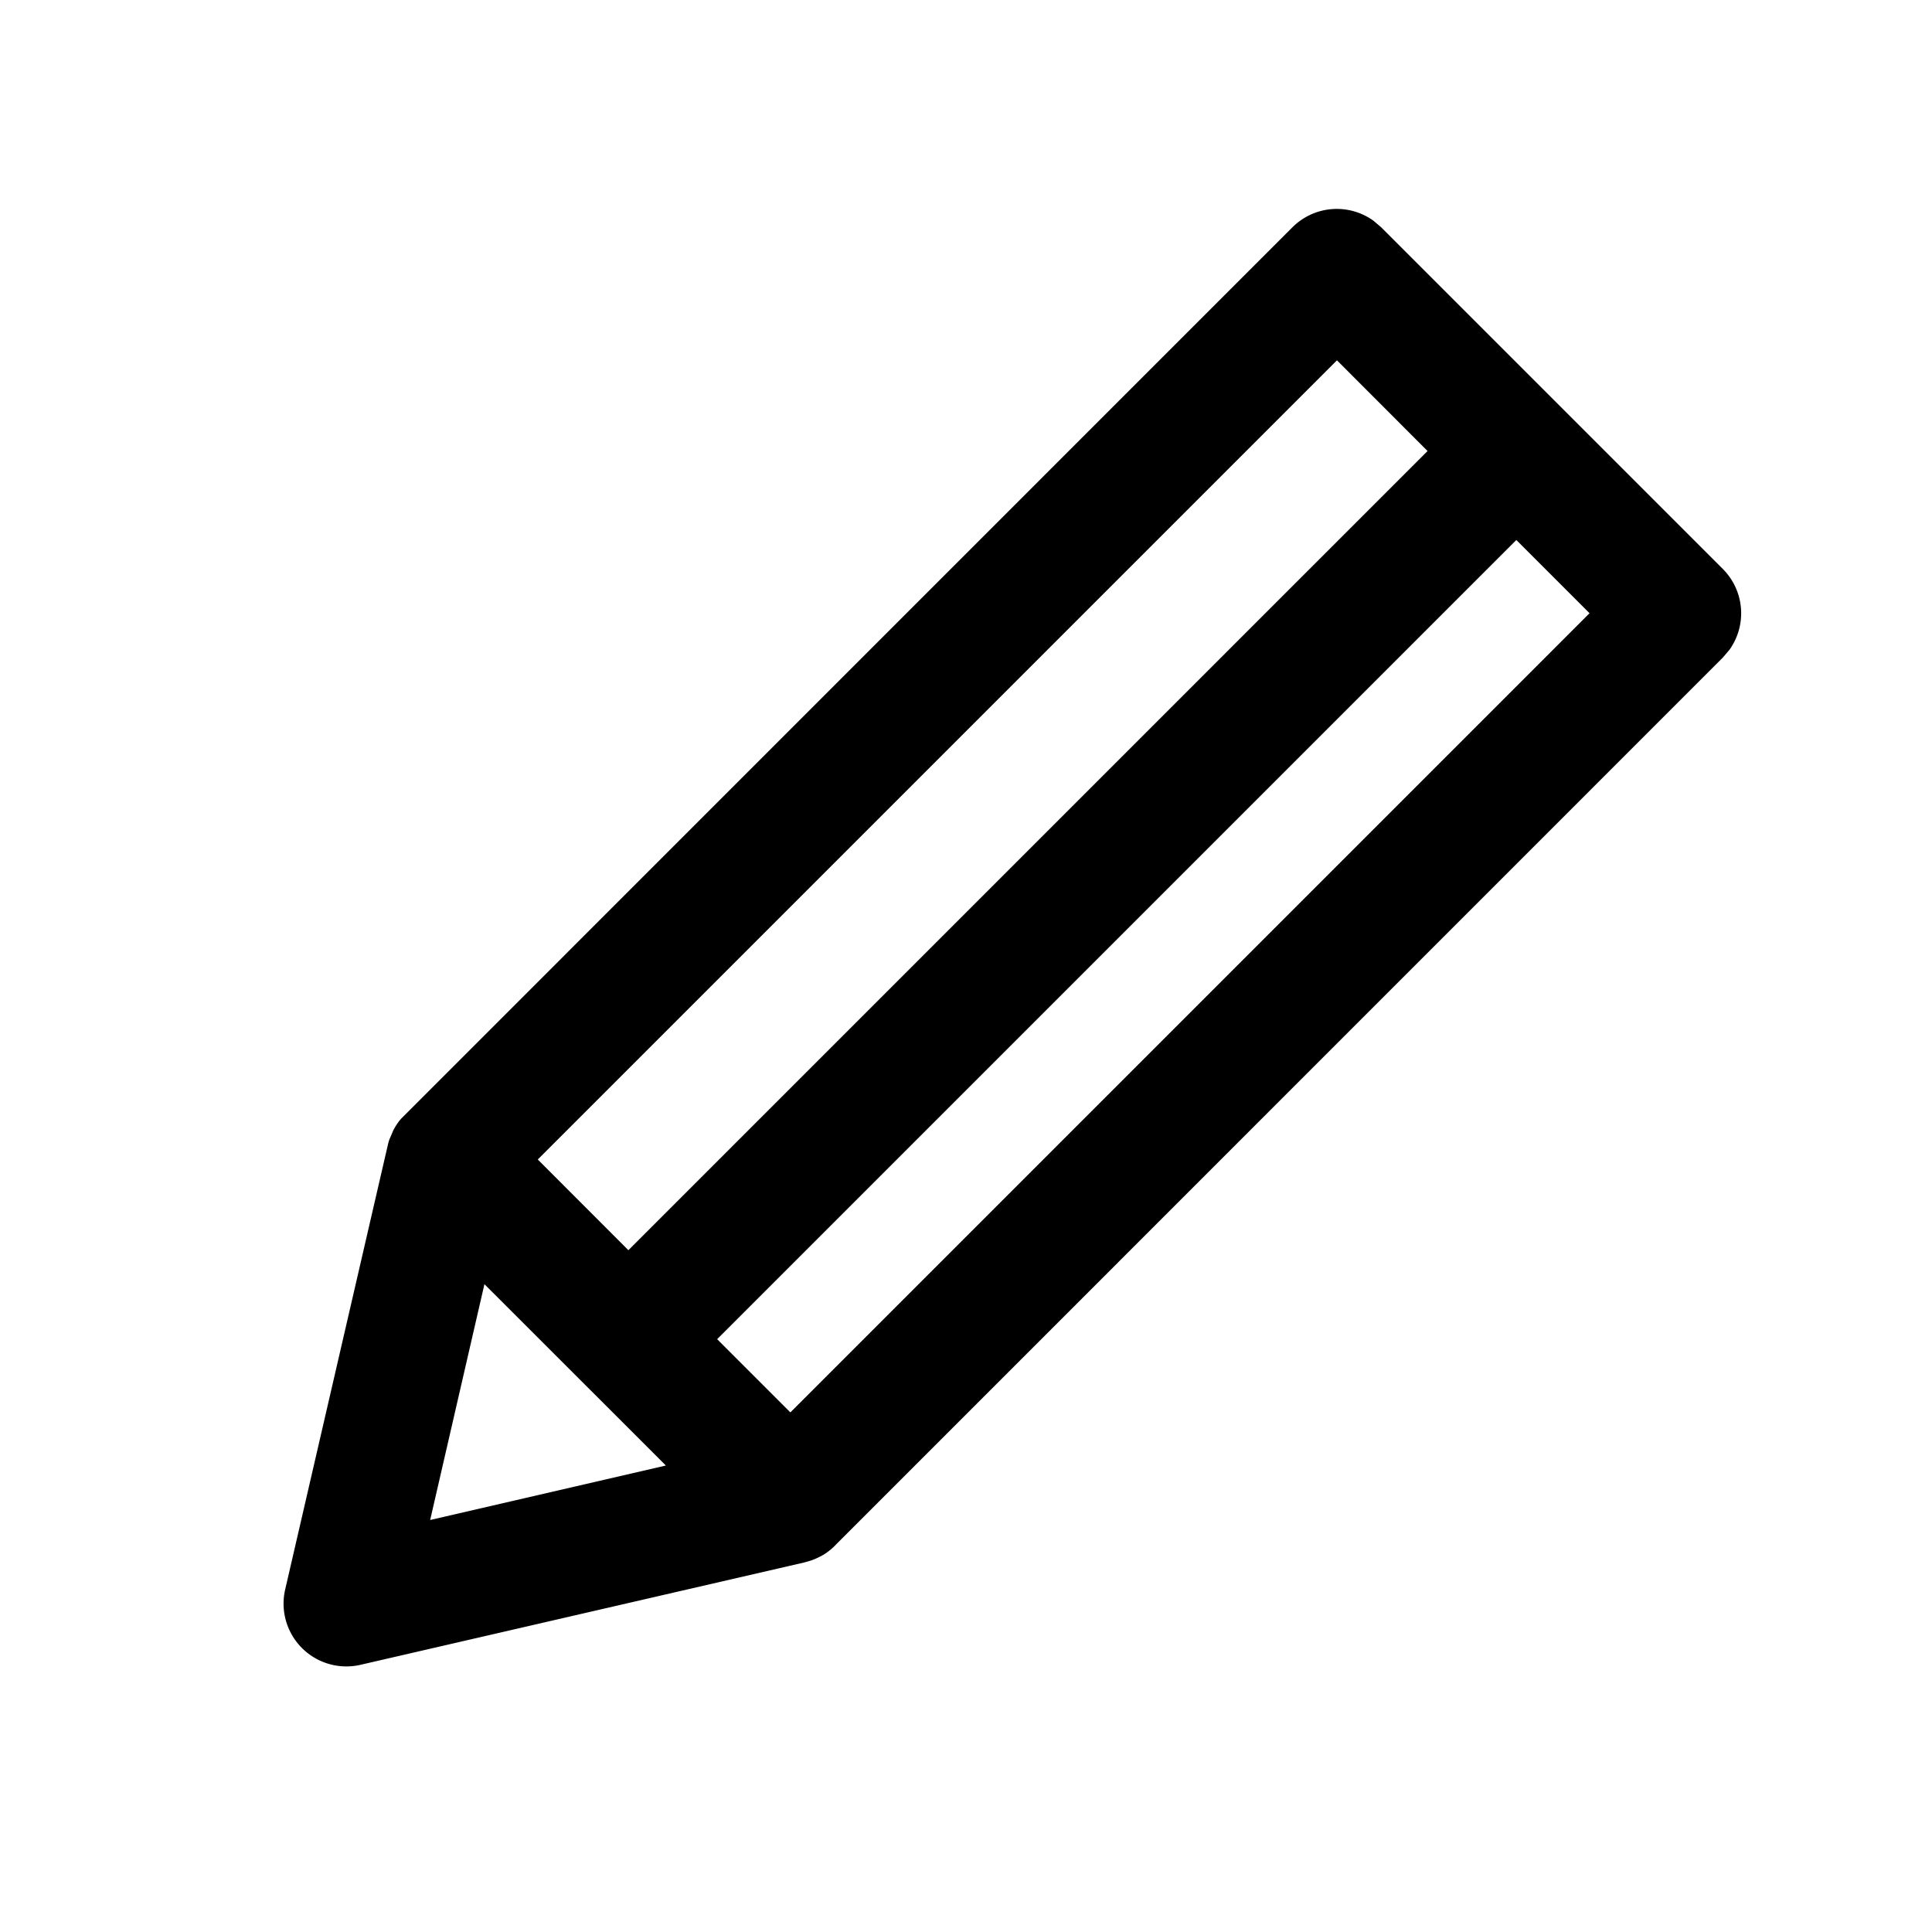 <svg width="20" height="20" aria-hidden="true" focusable="false" xmlns="http://www.w3.org/2000/svg"><path d="M8.51 16.103l-.056.028-.054.022-.072.021-4.596 1.06a.65.65 0 01-.78-.779l1.067-4.62a.648.648 0 01.016-.051l-.022.075.018-.063.04-.094a.617.617 0 01.082-.122l9.226-9.227a.65.65 0 01.839-.068l.08.068 3.536 3.536a.65.65 0 01.069.838l-.069.081-9.175 9.176a.634.634 0 01-.15.12zm-3.495-2.81l-.562 2.442 2.44-.564-1.878-1.877zM15.697 5.59l-8.273 8.273.758.758 8.273-8.273-.758-.758zM13.84 3.73l-8.273 8.273.938.939 8.273-8.273-.938-.939z" fill-rule="nonzero"/></svg>
